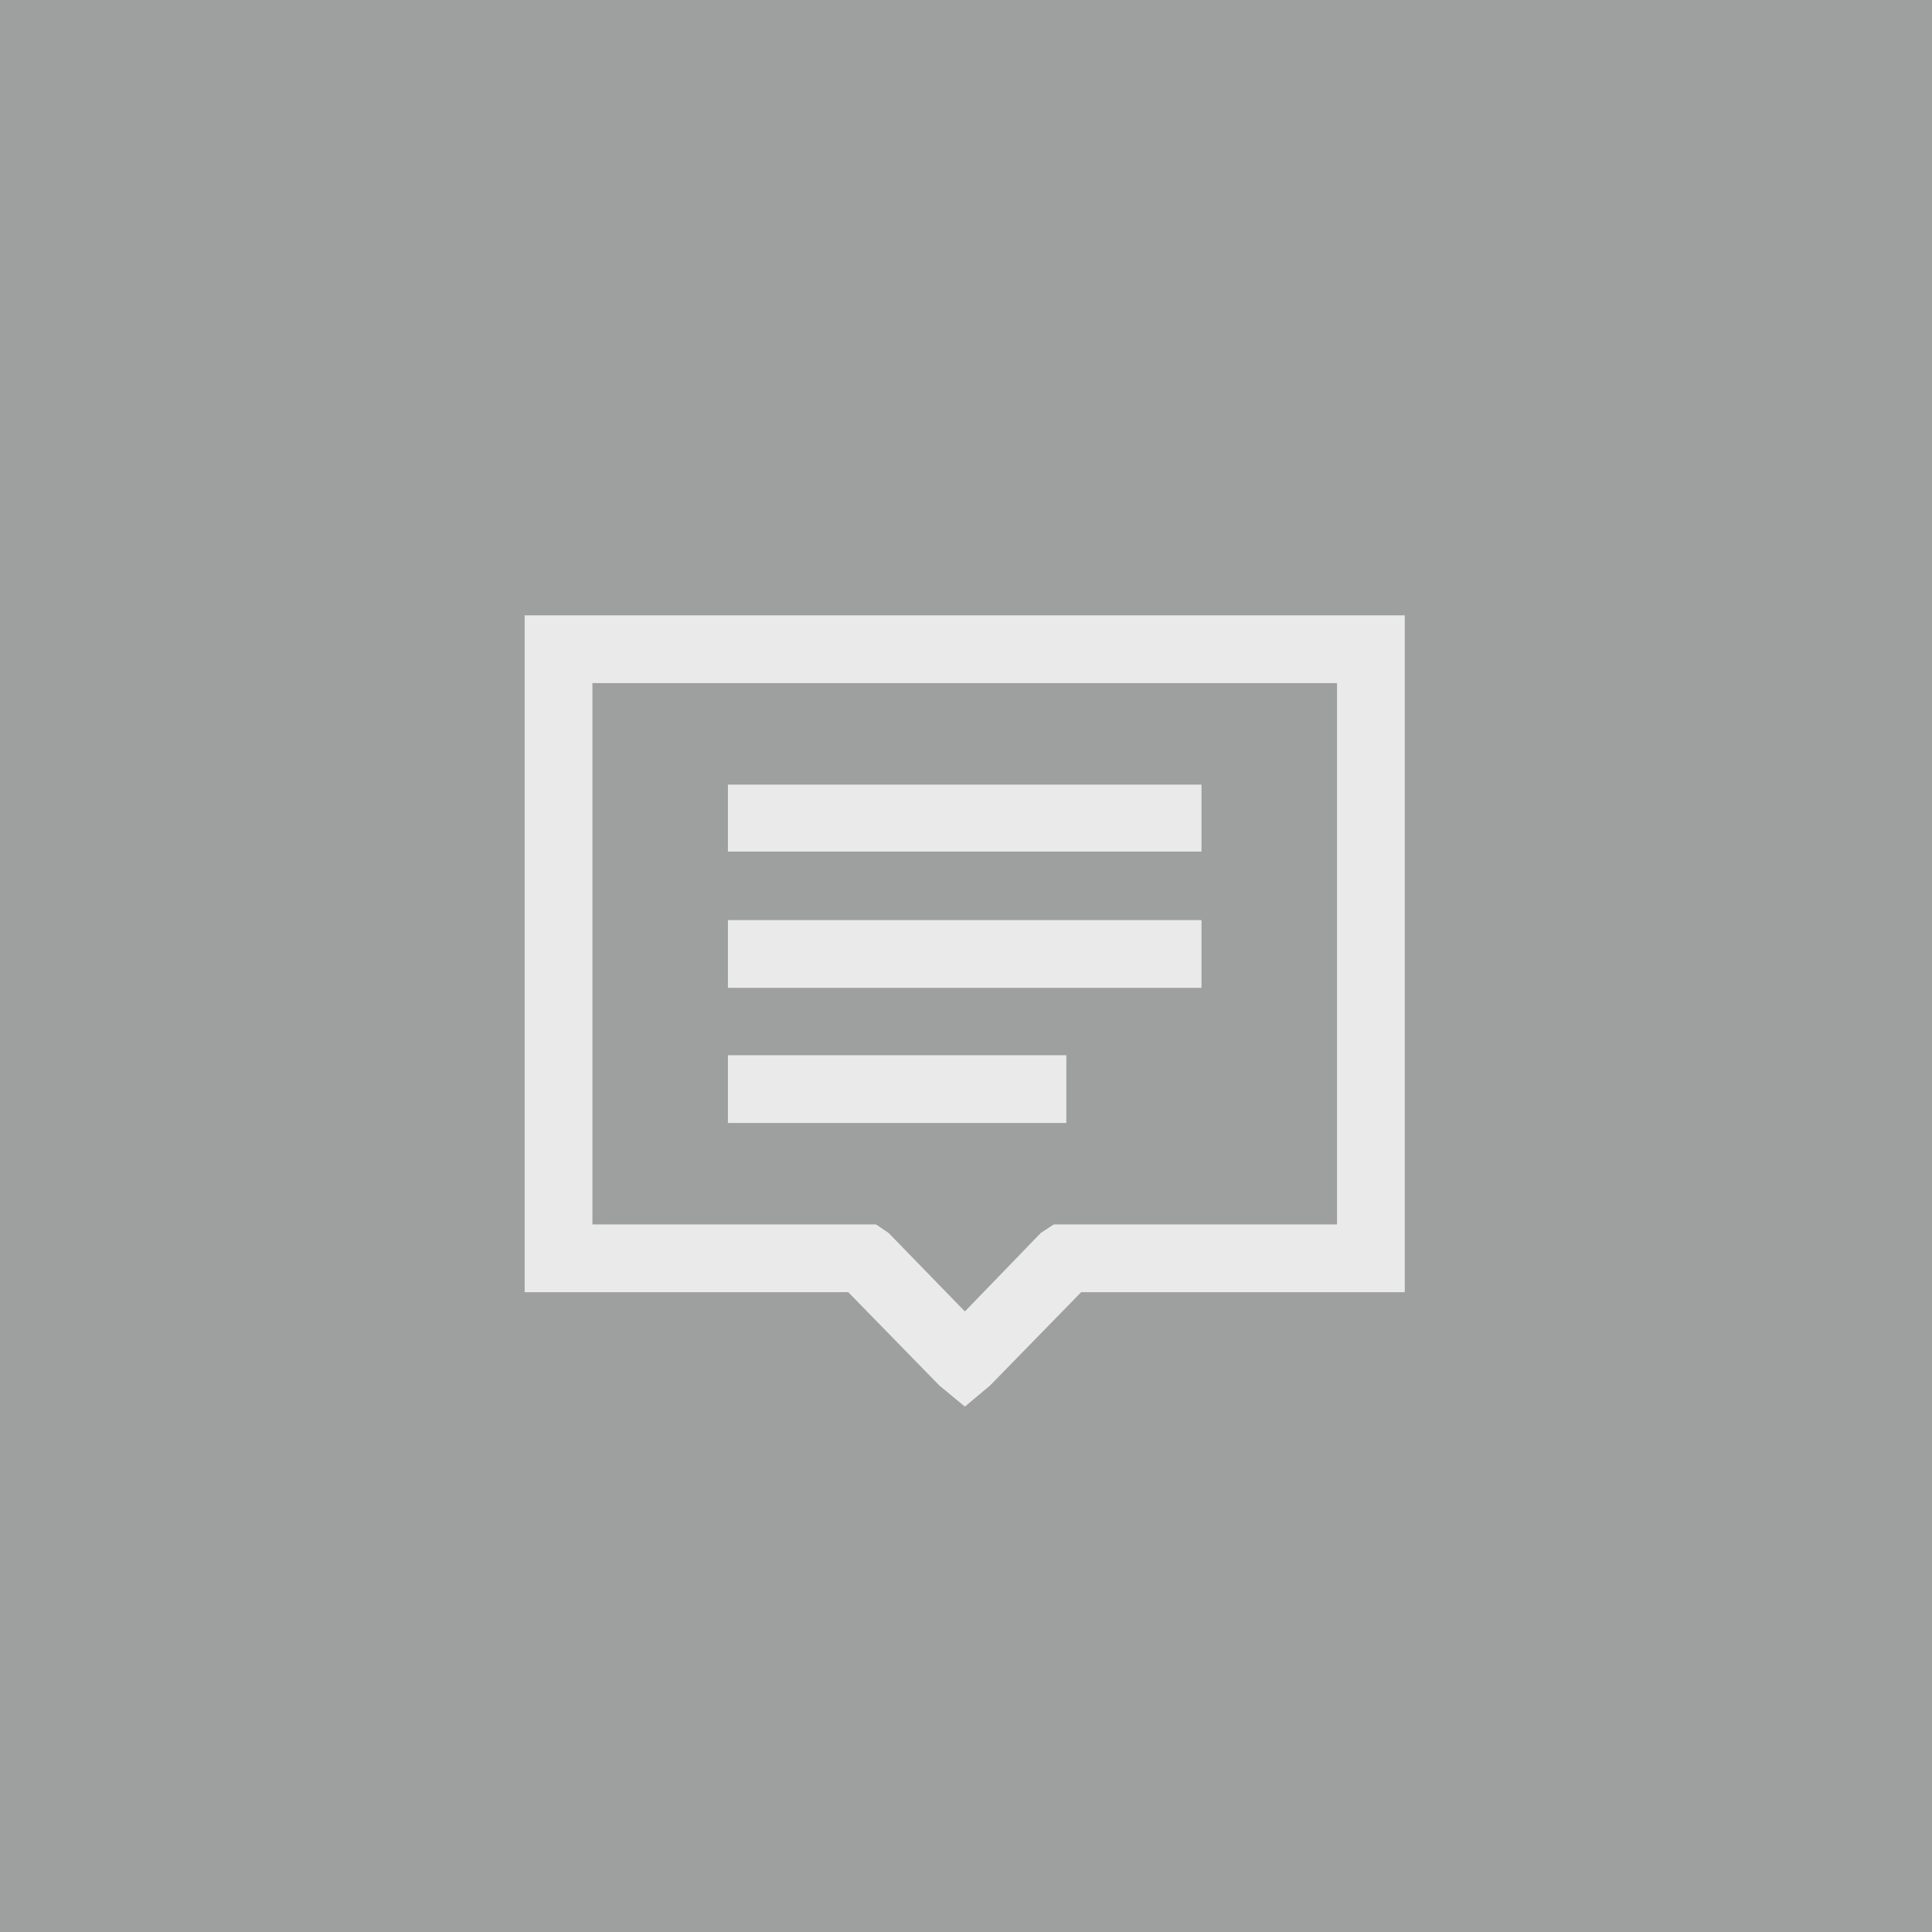 <svg xmlns="http://www.w3.org/2000/svg" viewBox="0 0 52.18 52.18"><defs><style>.cls-1{fill:#9e9f9f;}.cls-2{fill:#eaeaeb;}</style></defs><title>Element 52</title><g id="Ebene_2" data-name="Ebene 2"><g id="Ebene_1-2" data-name="Ebene 1"><rect class="cls-1" width="52.18" height="52.18"/><path class="cls-2" d="M14.17,16.62H37.94V34.9H29.2l-2.46,2.52-.68.57-.69-.57L22.91,34.9H14.17V16.62ZM16,18.45V33.07h7.66l.34.23,2.06,2.12,2.05-2.12.35-.23h7.65V18.45Zm3.66,2.74H32.45V23H19.66Zm0,3.66H32.45v1.83H19.66Zm0,3.65H28.8v1.83H19.66Z"/></g></g></svg>